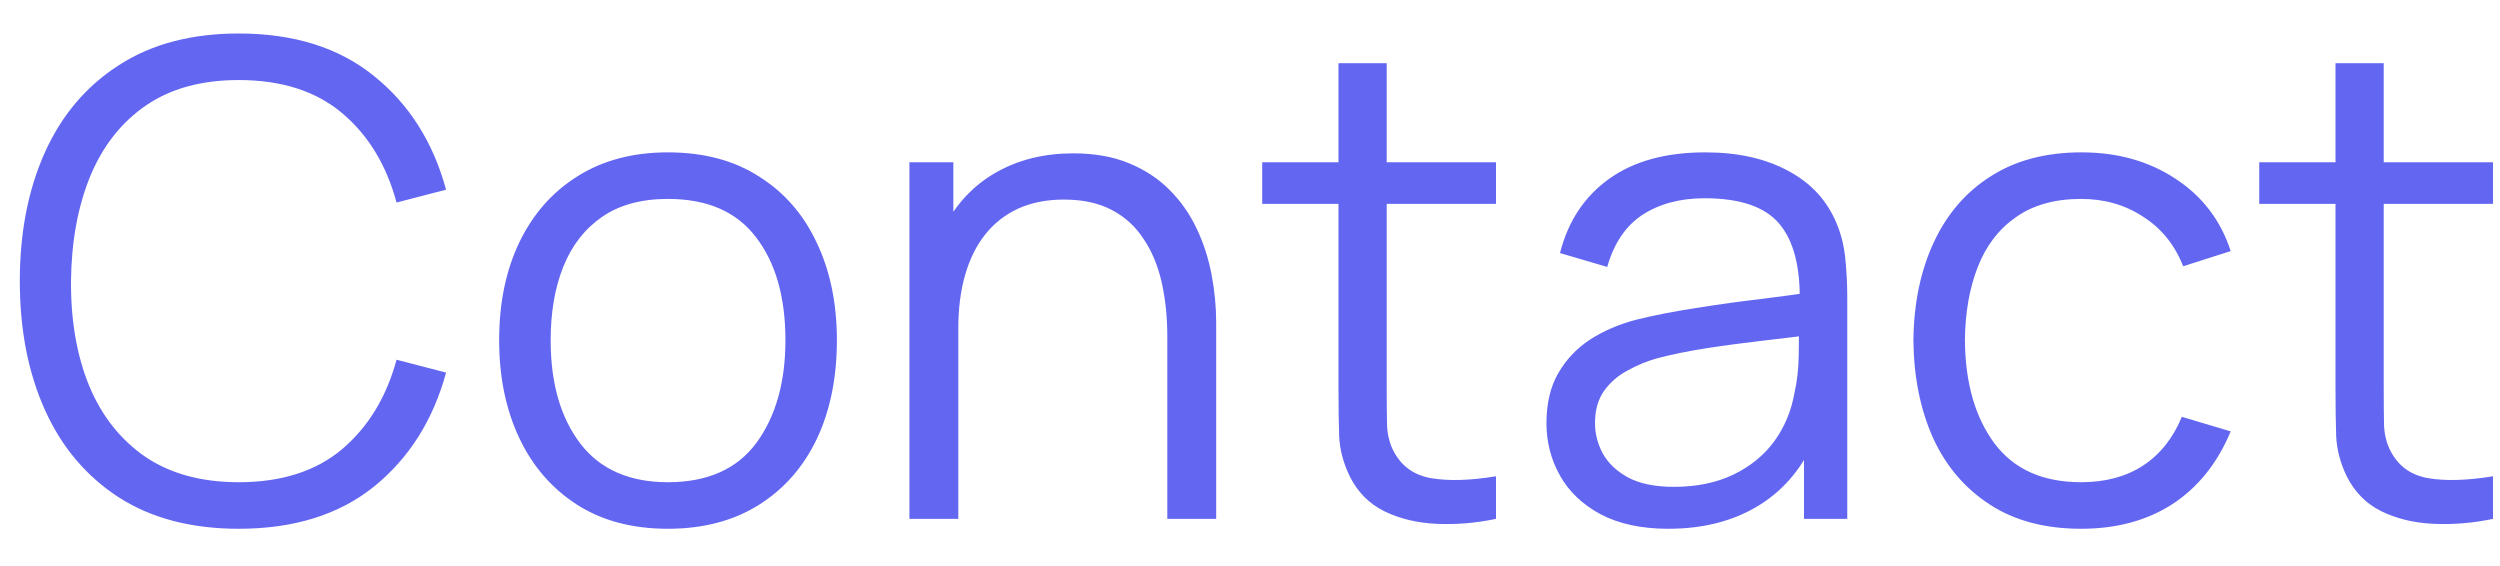 <svg width="53" height="12" viewBox="0 0 53 12" fill="none" xmlns="http://www.w3.org/2000/svg">
<path d="M5.061 11.21C4.058 11.21 3.211 10.988 2.52 10.545C1.829 10.097 1.307 9.479 0.952 8.69C0.597 7.901 0.42 6.991 0.42 5.96C0.42 4.929 0.597 4.019 0.952 3.23C1.307 2.441 1.829 1.825 2.52 1.382C3.211 0.934 4.058 0.71 5.061 0.71C6.232 0.71 7.189 1.011 7.931 1.613C8.673 2.21 9.182 3.013 9.457 4.021L8.407 4.294C8.192 3.496 7.807 2.864 7.252 2.397C6.697 1.93 5.966 1.697 5.061 1.697C4.272 1.697 3.617 1.877 3.094 2.236C2.571 2.595 2.177 3.097 1.911 3.741C1.65 4.38 1.514 5.12 1.505 5.96C1.5 6.8 1.629 7.54 1.89 8.179C2.156 8.818 2.553 9.32 3.08 9.684C3.612 10.043 4.272 10.223 5.061 10.223C5.966 10.223 6.697 9.99 7.252 9.523C7.807 9.052 8.192 8.419 8.407 7.626L9.457 7.899C9.182 8.907 8.673 9.712 7.931 10.314C7.189 10.911 6.232 11.21 5.061 11.21ZM14.159 11.21C13.407 11.21 12.765 11.04 12.233 10.699C11.701 10.358 11.293 9.887 11.008 9.285C10.724 8.683 10.582 7.992 10.582 7.213C10.582 6.42 10.726 5.724 11.015 5.127C11.305 4.53 11.716 4.065 12.248 3.734C12.784 3.398 13.421 3.23 14.159 3.23C14.915 3.23 15.559 3.4 16.09 3.741C16.627 4.077 17.035 4.546 17.316 5.148C17.6 5.745 17.742 6.434 17.742 7.213C17.742 8.006 17.6 8.704 17.316 9.306C17.031 9.903 16.62 10.37 16.084 10.706C15.547 11.042 14.905 11.21 14.159 11.21ZM14.159 10.223C14.998 10.223 15.624 9.945 16.035 9.39C16.445 8.83 16.651 8.104 16.651 7.213C16.651 6.298 16.443 5.57 16.027 5.029C15.617 4.488 14.994 4.217 14.159 4.217C13.594 4.217 13.127 4.345 12.758 4.602C12.395 4.854 12.121 5.206 11.94 5.659C11.762 6.107 11.674 6.625 11.674 7.213C11.674 8.123 11.883 8.853 12.303 9.404C12.723 9.95 13.342 10.223 14.159 10.223ZM24.747 11V7.143C24.747 6.723 24.707 6.338 24.628 5.988C24.548 5.633 24.42 5.325 24.243 5.064C24.07 4.798 23.844 4.593 23.564 4.448C23.288 4.303 22.952 4.231 22.556 4.231C22.192 4.231 21.87 4.294 21.59 4.42C21.314 4.546 21.081 4.728 20.89 4.966C20.703 5.199 20.561 5.484 20.463 5.82C20.365 6.156 20.316 6.539 20.316 6.968L19.588 6.807C19.588 6.032 19.723 5.381 19.994 4.854C20.264 4.327 20.638 3.928 21.114 3.657C21.59 3.386 22.136 3.251 22.752 3.251C23.204 3.251 23.599 3.321 23.935 3.461C24.275 3.601 24.562 3.79 24.796 4.028C25.034 4.266 25.225 4.539 25.37 4.847C25.514 5.15 25.619 5.475 25.685 5.82C25.75 6.161 25.783 6.501 25.783 6.842V11H24.747ZM19.28 11V3.44H20.211V5.302H20.316V11H19.28ZM31.715 11C31.291 11.089 30.87 11.124 30.455 11.105C30.044 11.086 29.676 10.998 29.349 10.839C29.027 10.68 28.782 10.433 28.614 10.097C28.479 9.817 28.404 9.535 28.39 9.25C28.381 8.961 28.376 8.632 28.376 8.263V1.34H29.398V8.221C29.398 8.538 29.401 8.804 29.405 9.019C29.415 9.229 29.463 9.416 29.552 9.579C29.72 9.892 29.986 10.078 30.35 10.139C30.719 10.2 31.174 10.186 31.715 10.097V11ZM26.759 4.322V3.44H31.715V4.322H26.759ZM35.368 11.21C34.798 11.21 34.32 11.107 33.933 10.902C33.55 10.697 33.263 10.424 33.072 10.083C32.88 9.742 32.785 9.371 32.785 8.97C32.785 8.559 32.866 8.209 33.03 7.92C33.198 7.626 33.424 7.386 33.709 7.199C33.998 7.012 34.332 6.87 34.71 6.772C35.092 6.679 35.515 6.597 35.977 6.527C36.443 6.452 36.898 6.389 37.342 6.338C37.79 6.282 38.182 6.228 38.518 6.177L38.154 6.401C38.168 5.654 38.023 5.101 37.72 4.742C37.416 4.383 36.889 4.203 36.138 4.203C35.62 4.203 35.181 4.32 34.822 4.553C34.467 4.786 34.217 5.155 34.073 5.659L33.072 5.365C33.244 4.688 33.592 4.163 34.115 3.79C34.637 3.417 35.316 3.23 36.152 3.23C36.842 3.23 37.428 3.361 37.909 3.622C38.394 3.879 38.737 4.252 38.938 4.742C39.031 4.961 39.092 5.206 39.12 5.477C39.148 5.748 39.162 6.023 39.162 6.303V11H38.245V9.103L38.511 9.215C38.254 9.864 37.855 10.358 37.314 10.699C36.772 11.04 36.124 11.21 35.368 11.21ZM35.487 10.321C35.967 10.321 36.387 10.235 36.747 10.062C37.106 9.889 37.395 9.654 37.615 9.355C37.834 9.052 37.976 8.711 38.042 8.333C38.098 8.09 38.128 7.824 38.133 7.535C38.137 7.241 38.14 7.022 38.14 6.877L38.532 7.08C38.182 7.127 37.801 7.173 37.391 7.22C36.985 7.267 36.583 7.32 36.187 7.381C35.795 7.442 35.44 7.514 35.123 7.598C34.908 7.659 34.7 7.745 34.5 7.857C34.299 7.964 34.133 8.109 34.003 8.291C33.877 8.473 33.814 8.699 33.814 8.97C33.814 9.189 33.867 9.402 33.975 9.607C34.087 9.812 34.264 9.983 34.507 10.118C34.754 10.253 35.081 10.321 35.487 10.321ZM44.12 11.21C43.359 11.21 42.715 11.04 42.188 10.699C41.661 10.358 41.259 9.889 40.984 9.292C40.713 8.69 40.573 7.999 40.564 7.22C40.573 6.427 40.718 5.731 40.998 5.134C41.278 4.532 41.682 4.065 42.209 3.734C42.736 3.398 43.376 3.23 44.127 3.23C44.892 3.23 45.557 3.417 46.122 3.79C46.691 4.163 47.081 4.674 47.291 5.323L46.283 5.645C46.106 5.192 45.823 4.842 45.436 4.595C45.053 4.343 44.615 4.217 44.12 4.217C43.565 4.217 43.105 4.345 42.741 4.602C42.377 4.854 42.106 5.206 41.929 5.659C41.752 6.112 41.661 6.632 41.656 7.22C41.665 8.125 41.875 8.853 42.286 9.404C42.697 9.95 43.308 10.223 44.12 10.223C44.633 10.223 45.07 10.106 45.429 9.873C45.793 9.635 46.068 9.29 46.255 8.837L47.291 9.145C47.011 9.817 46.6 10.33 46.059 10.685C45.518 11.035 44.871 11.21 44.12 11.21ZM52.852 11C52.427 11.089 52.007 11.124 51.592 11.105C51.181 11.086 50.812 10.998 50.486 10.839C50.164 10.68 49.919 10.433 49.751 10.097C49.615 9.817 49.541 9.535 49.527 9.25C49.517 8.961 49.513 8.632 49.513 8.263V1.34H50.535V8.221C50.535 8.538 50.537 8.804 50.542 9.019C50.551 9.229 50.6 9.416 50.689 9.579C50.857 9.892 51.123 10.078 51.487 10.139C51.855 10.2 52.31 10.186 52.852 10.097V11ZM47.896 4.322V3.44H52.852V4.322H47.896Z" fill="#6366F1"/>
</svg>
